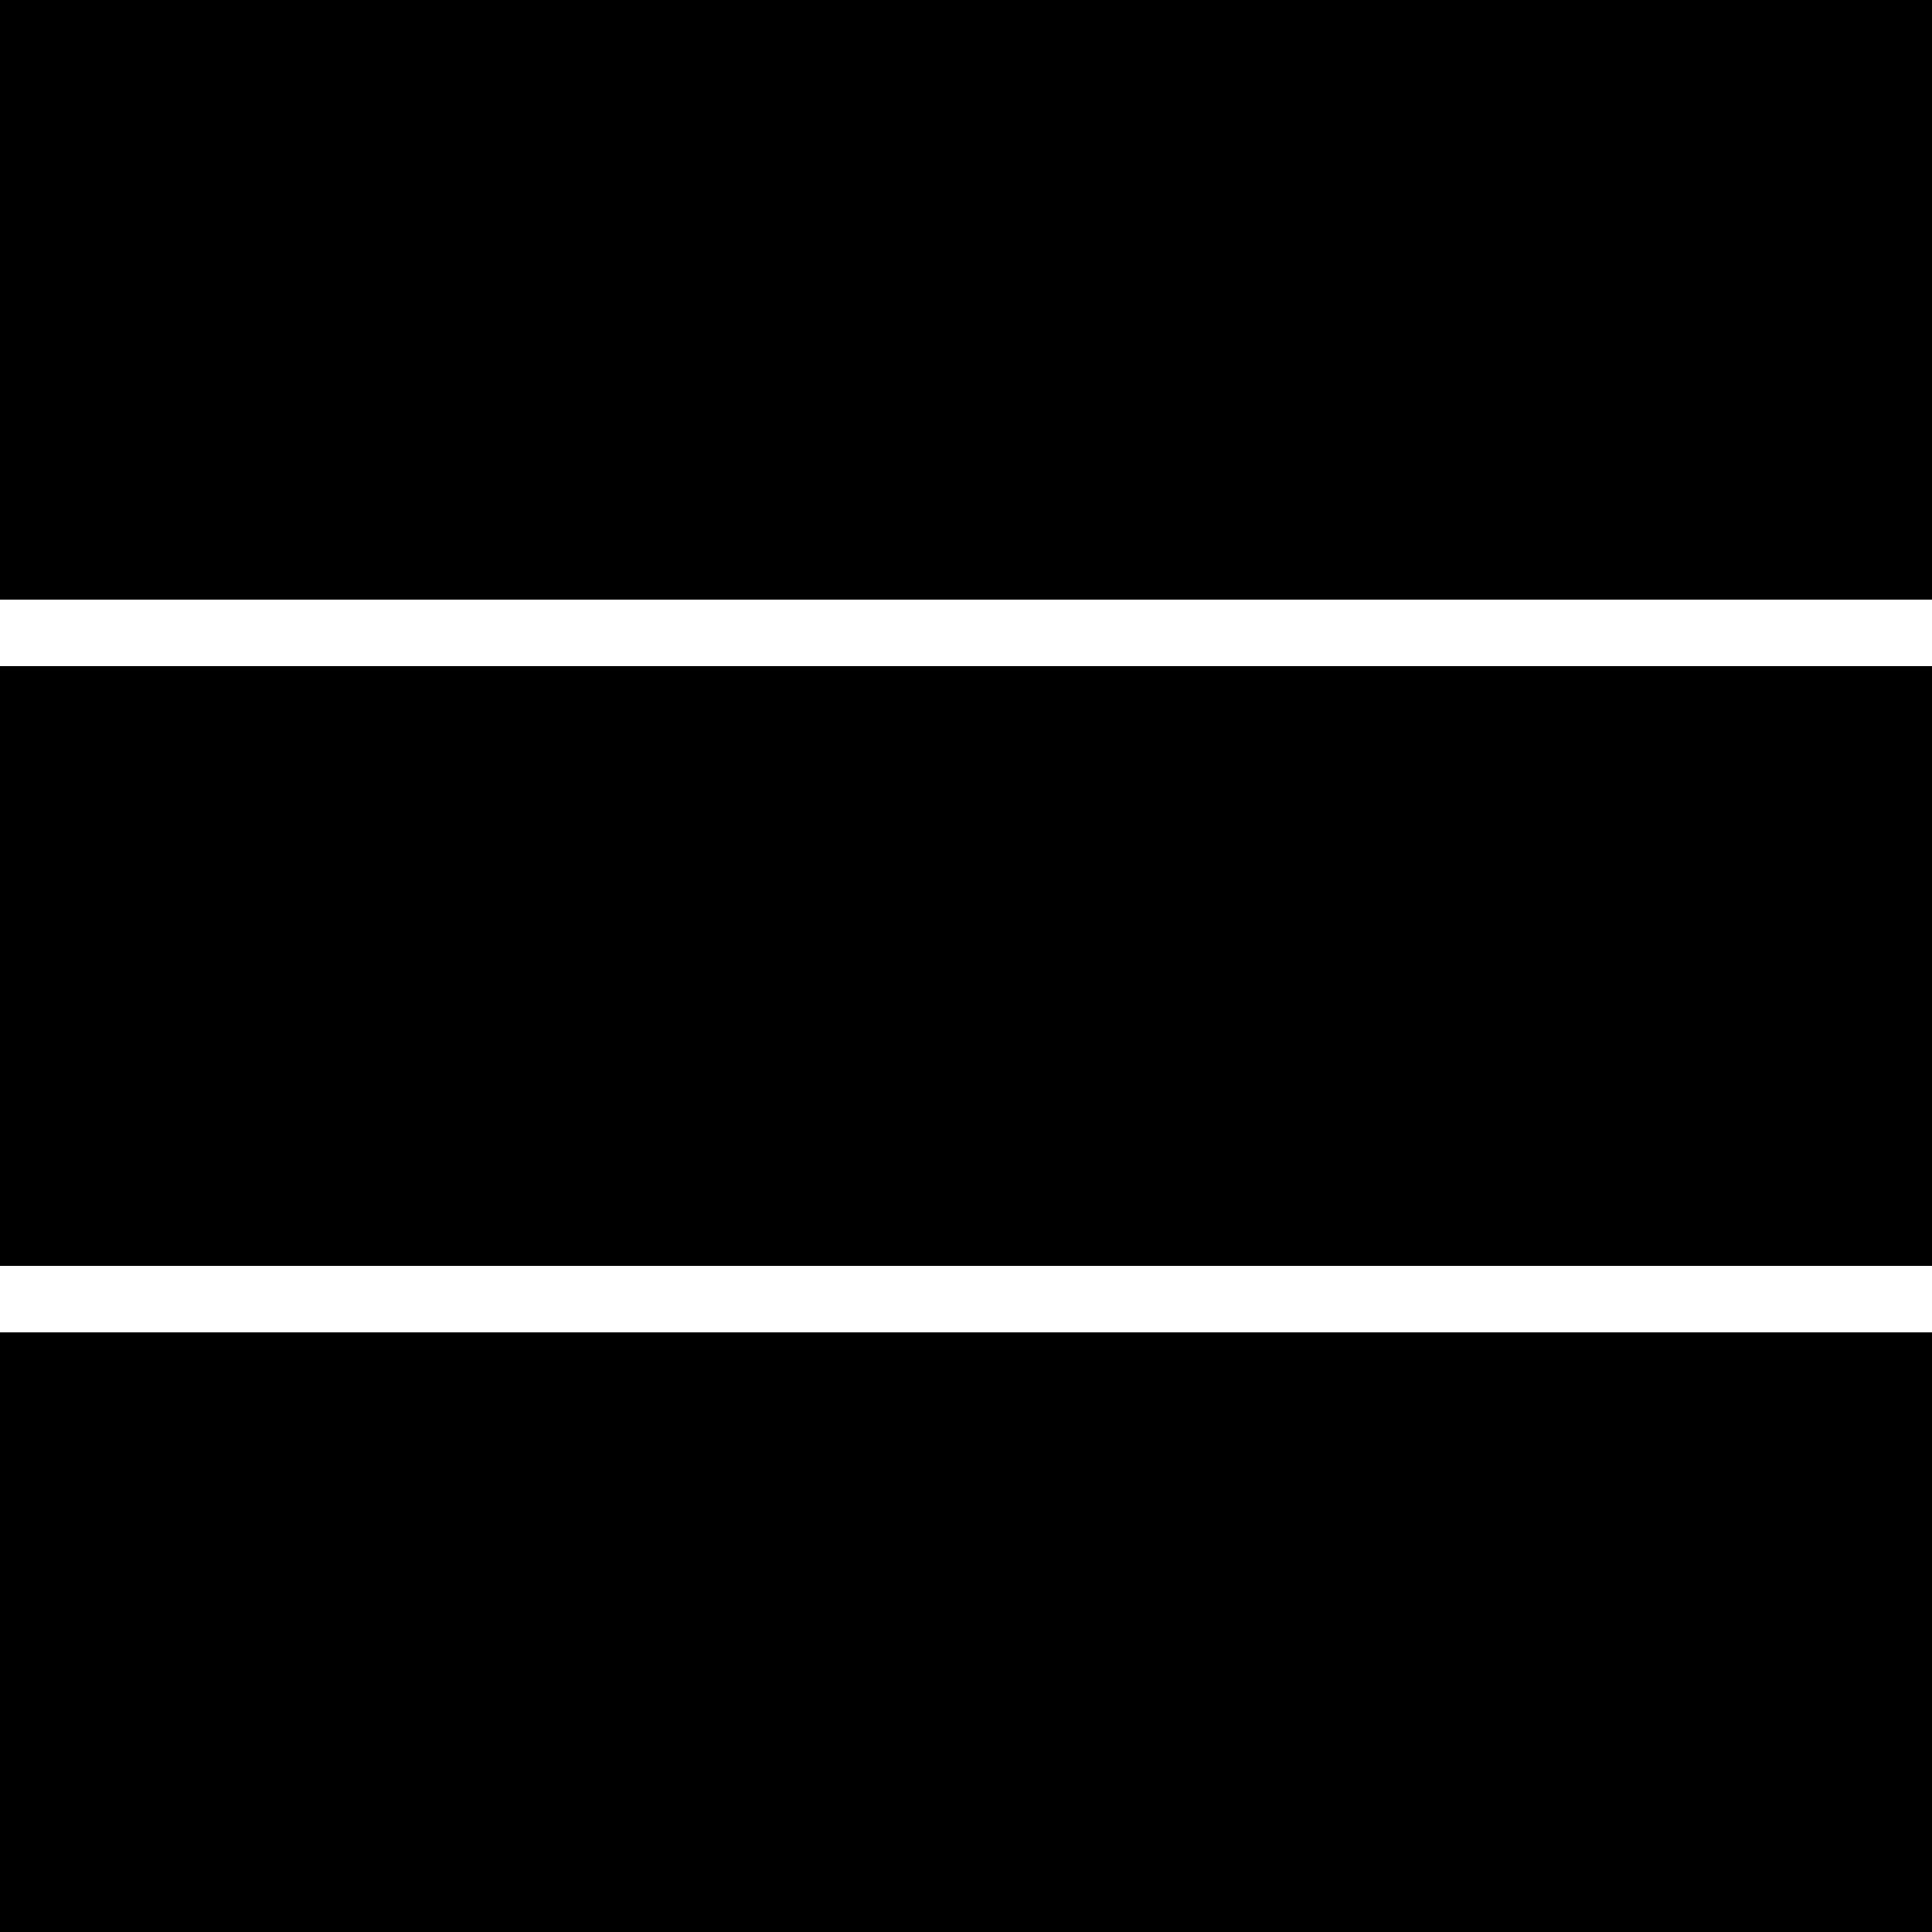 <svg xmlns="http://www.w3.org/2000/svg" width="29" height="29" viewBox="0 0 29 29">
    <g>
        <path d="M0 0h29v9H0z"/>
    </g>
    <g>
        <path d="M0 10h29v9H0z"/>
    </g>
    <g>
        <path d="M0 20h29v9H0z"/>
    </g>
</svg>